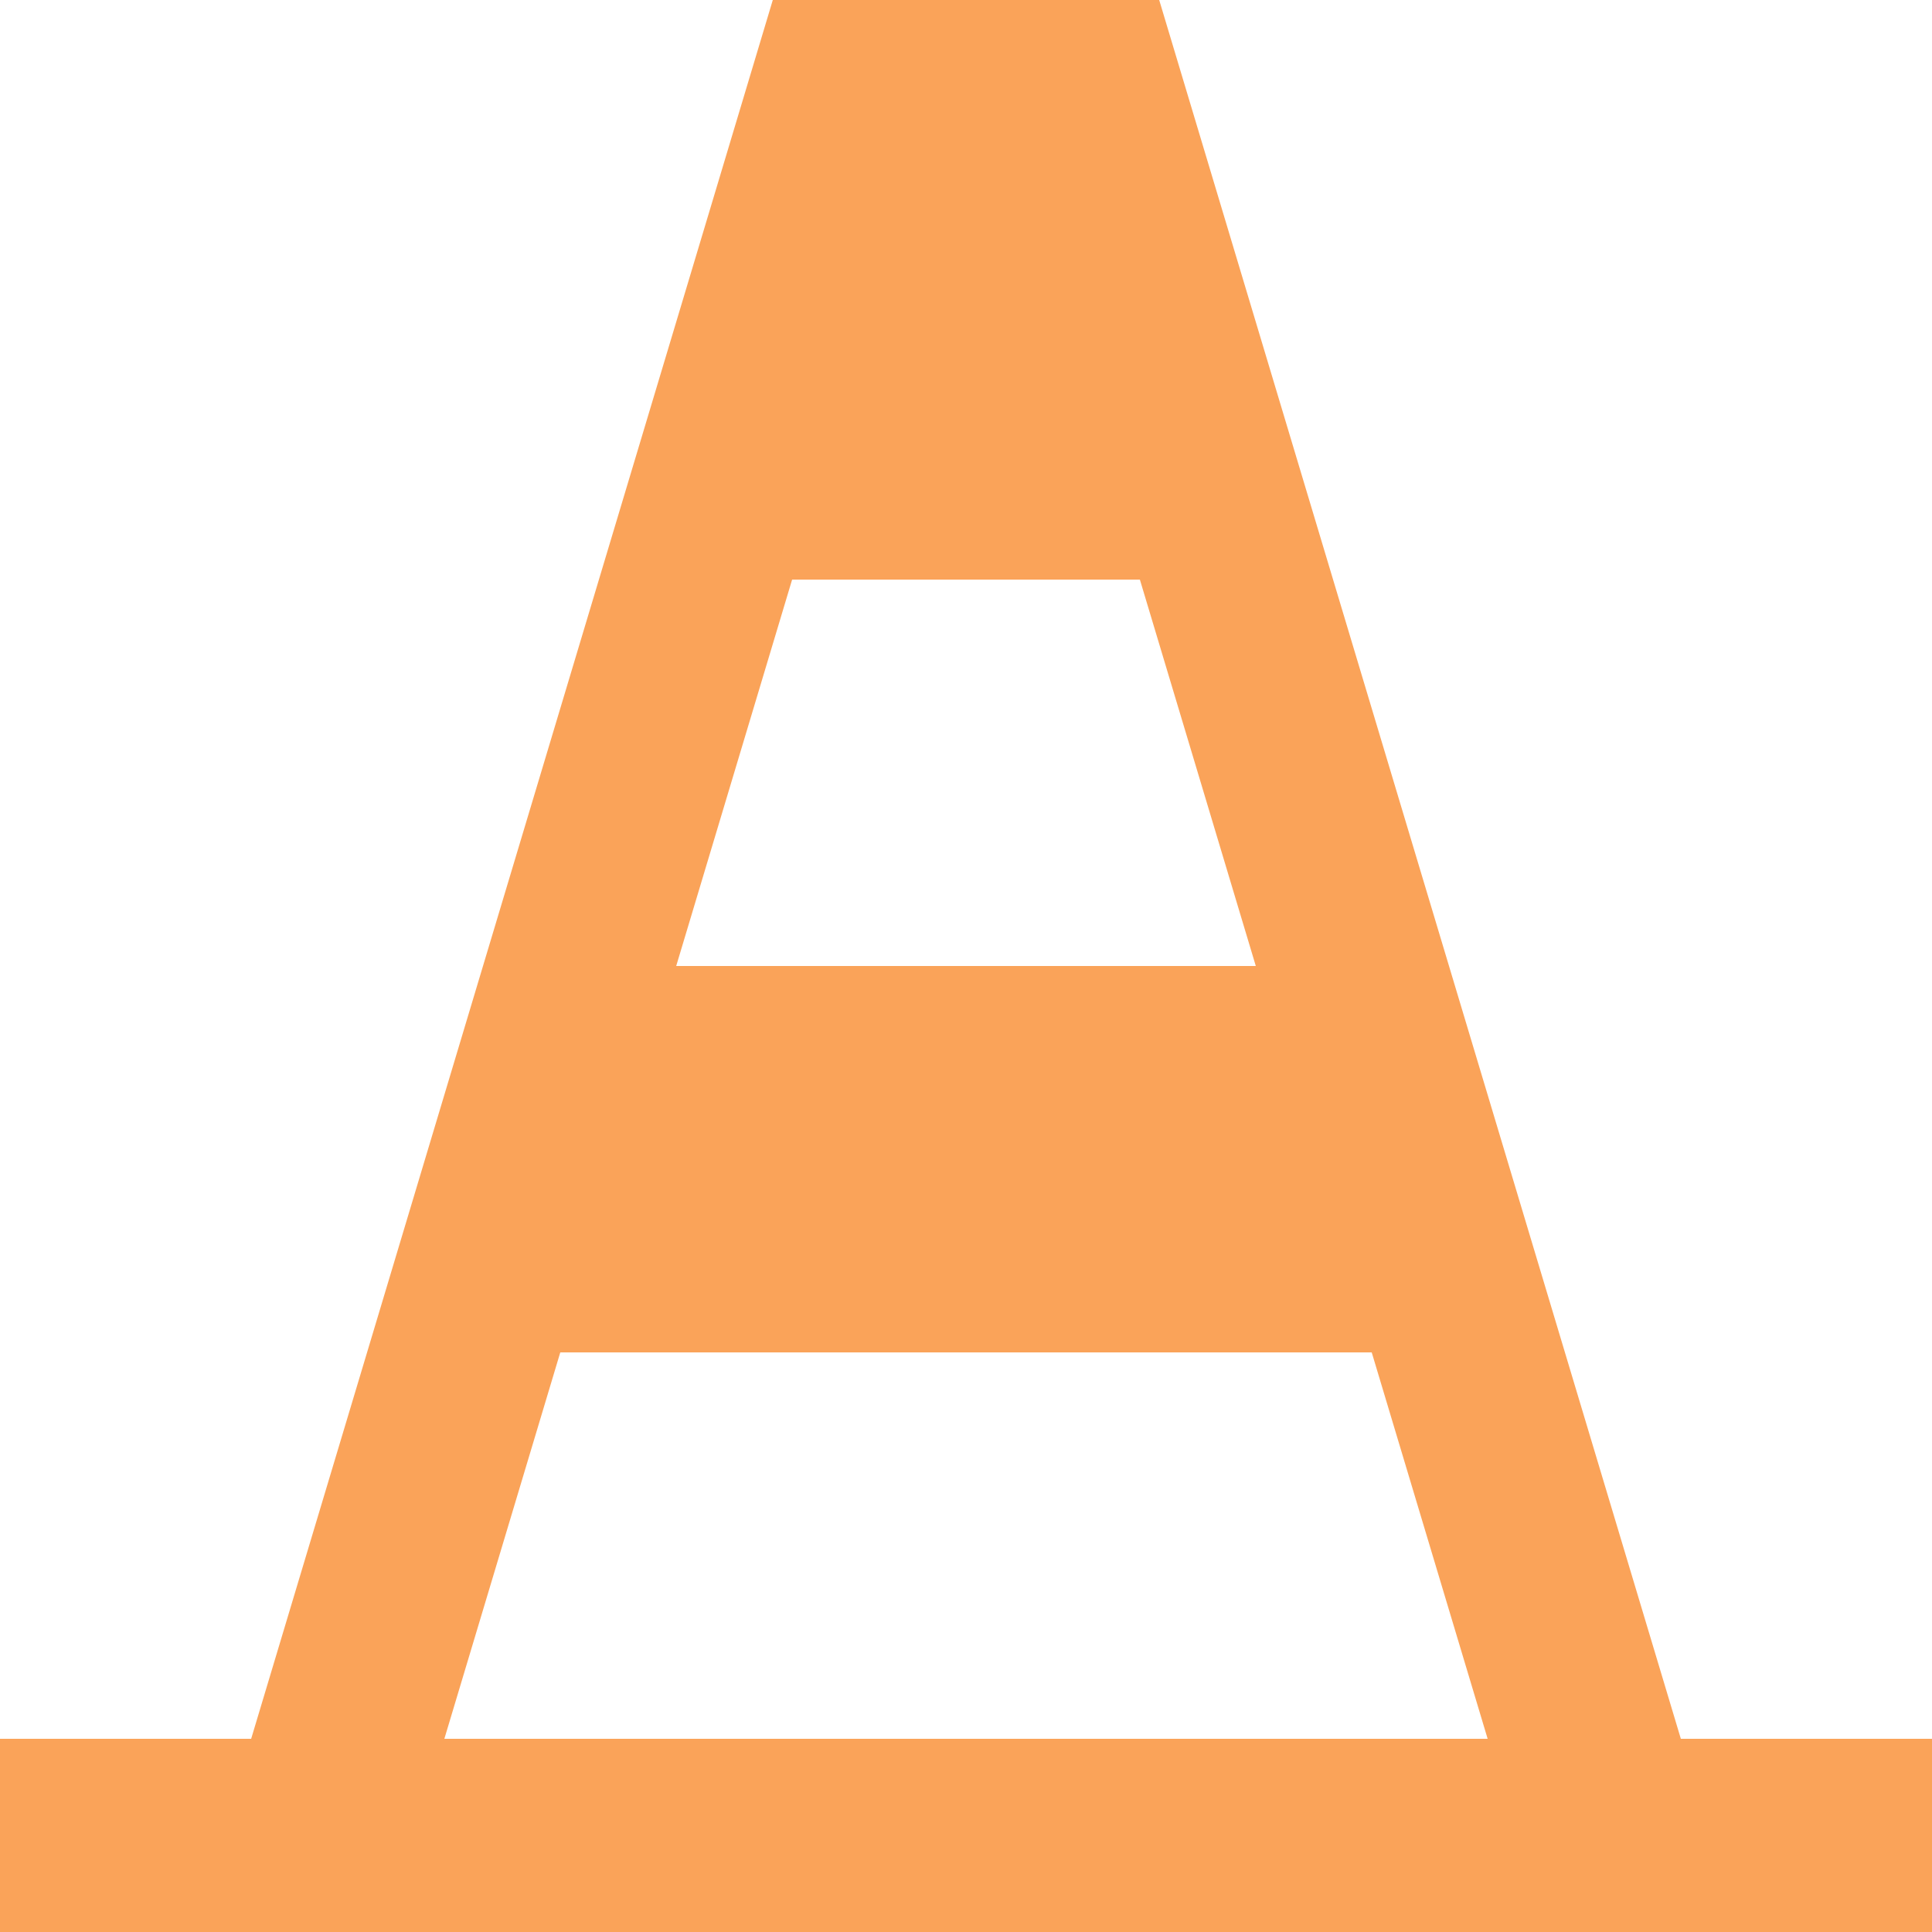 <svg width="20" height="20" viewBox="0 0 20 20" fill="none" xmlns="http://www.w3.org/2000/svg">
<g clip-path="url(#clip0_555_10805)">
<g clip-path="url(#clip1_555_10805)">
<path d="M17.4 18H20V20H0V18H2.6L8 0H12L17.4 18ZM14.2 14H5.8L4.6 18H15.4L14.2 14ZM11.8 6H8.2L7 10H13L11.8 6Z" fill="#FAA359"/>
</g>
</g>
<defs>
<clipPath id="clip0_555_10805">
<rect width="20" height="20" fill="white"/>
</clipPath>
<clipPath id="clip1_555_10805">
<rect width="20" height="20" fill="white"/>
</clipPath>
</defs>
</svg>
